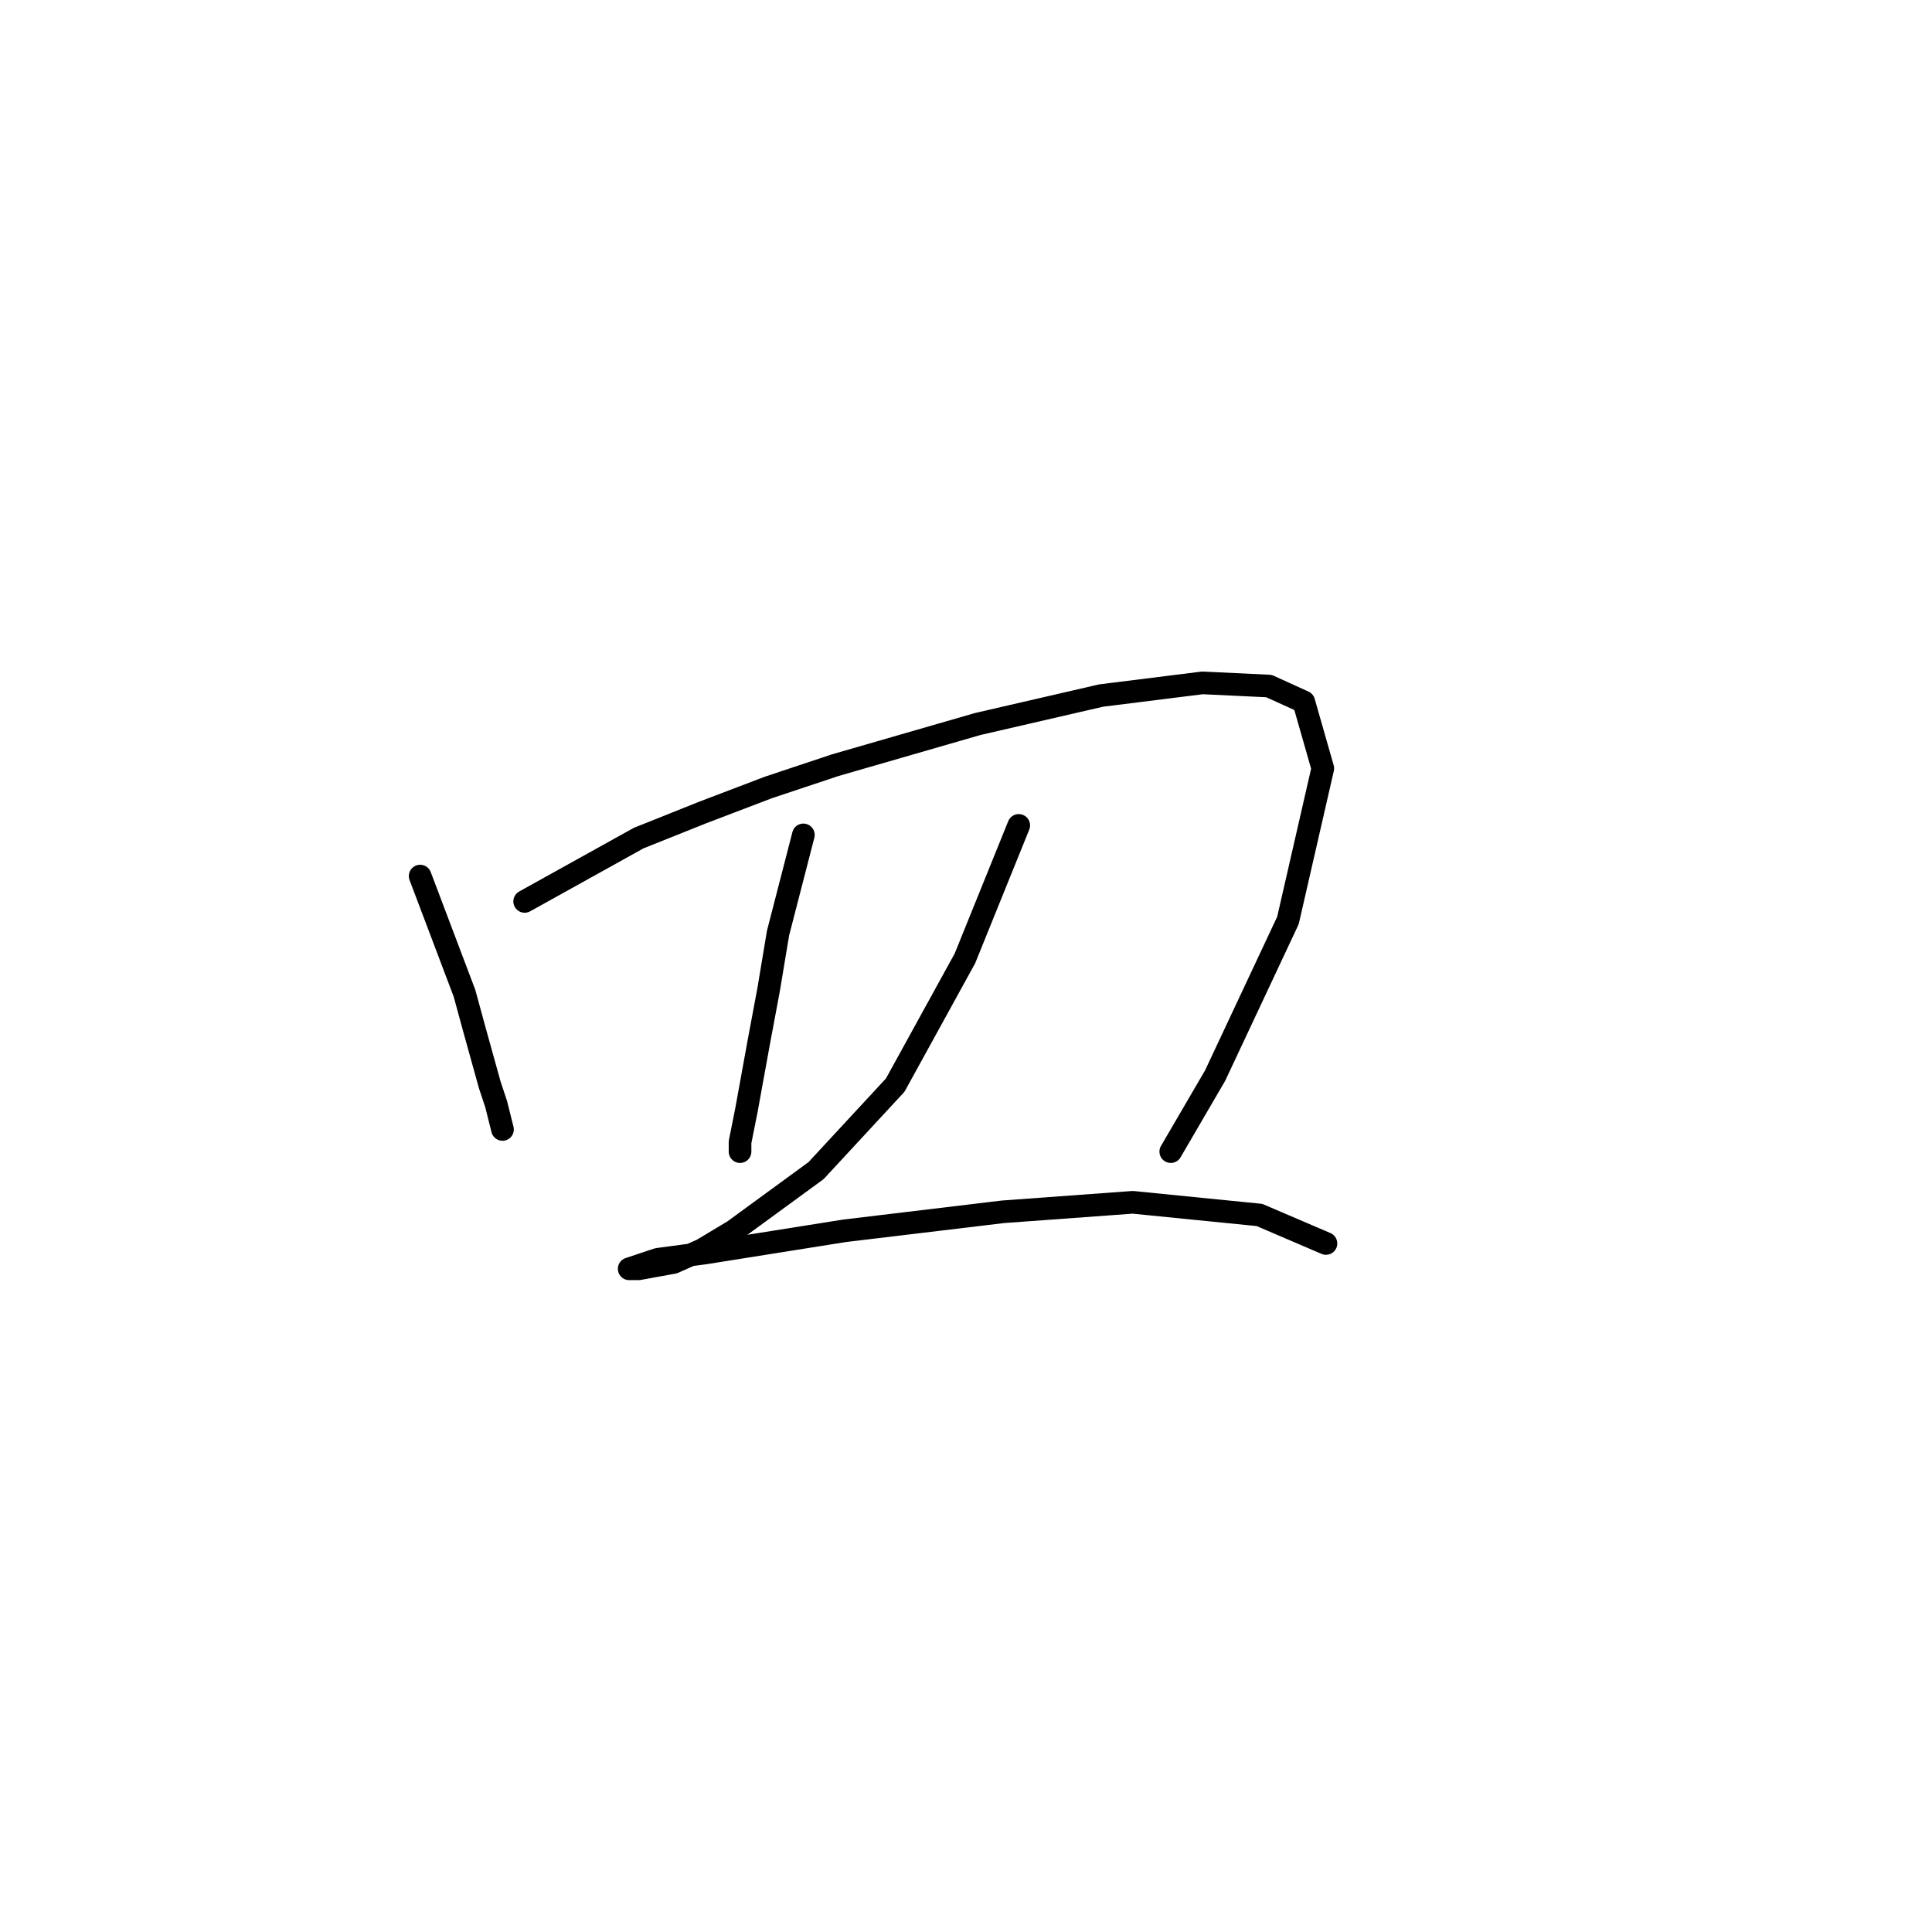 <?xml version="1.0" standalone="no"?>
    <svg width="256" height="256" xmlns="http://www.w3.org/2000/svg" version="1.1">
    <polyline stroke="black" stroke-width="3" stroke-linecap="round" fill="transparent" stroke-linejoin="round" points="55.672 116.085 61.548 131.613 62.807 136.229 64.905 143.783 65.744 146.301 66.164 147.98 66.584 149.658 66.584 149.658 " />
        <polyline stroke="black" stroke-width="3" stroke-linecap="round" fill="transparent" stroke-linejoin="round" points="69.521 119.442 84.629 111.049 93.023 107.692 101.836 104.334 110.649 101.397 129.534 95.941 145.901 92.164 159.33 90.485 168.143 90.905 172.759 93.003 175.277 101.816 170.661 121.96 161.009 142.524 155.133 152.596 155.133 152.596 " />
        <polyline stroke="black" stroke-width="3" stroke-linecap="round" fill="transparent" stroke-linejoin="round" points="106.452 110.629 103.095 123.639 101.836 131.193 100.577 137.908 98.898 147.14 98.059 151.337 98.059 152.596 98.059 152.596 " />
        <polyline stroke="black" stroke-width="3" stroke-linecap="round" fill="transparent" stroke-linejoin="round" points="134.989 109.37 127.855 126.996 118.622 143.783 108.131 155.114 97.219 163.088 93.023 165.606 89.246 167.284 84.629 168.124 83.37 168.124 87.147 166.865 93.442 166.025 111.908 163.088 132.891 160.57 150.097 159.311 166.884 160.989 175.697 164.766 175.697 164.766 " />
        </svg>